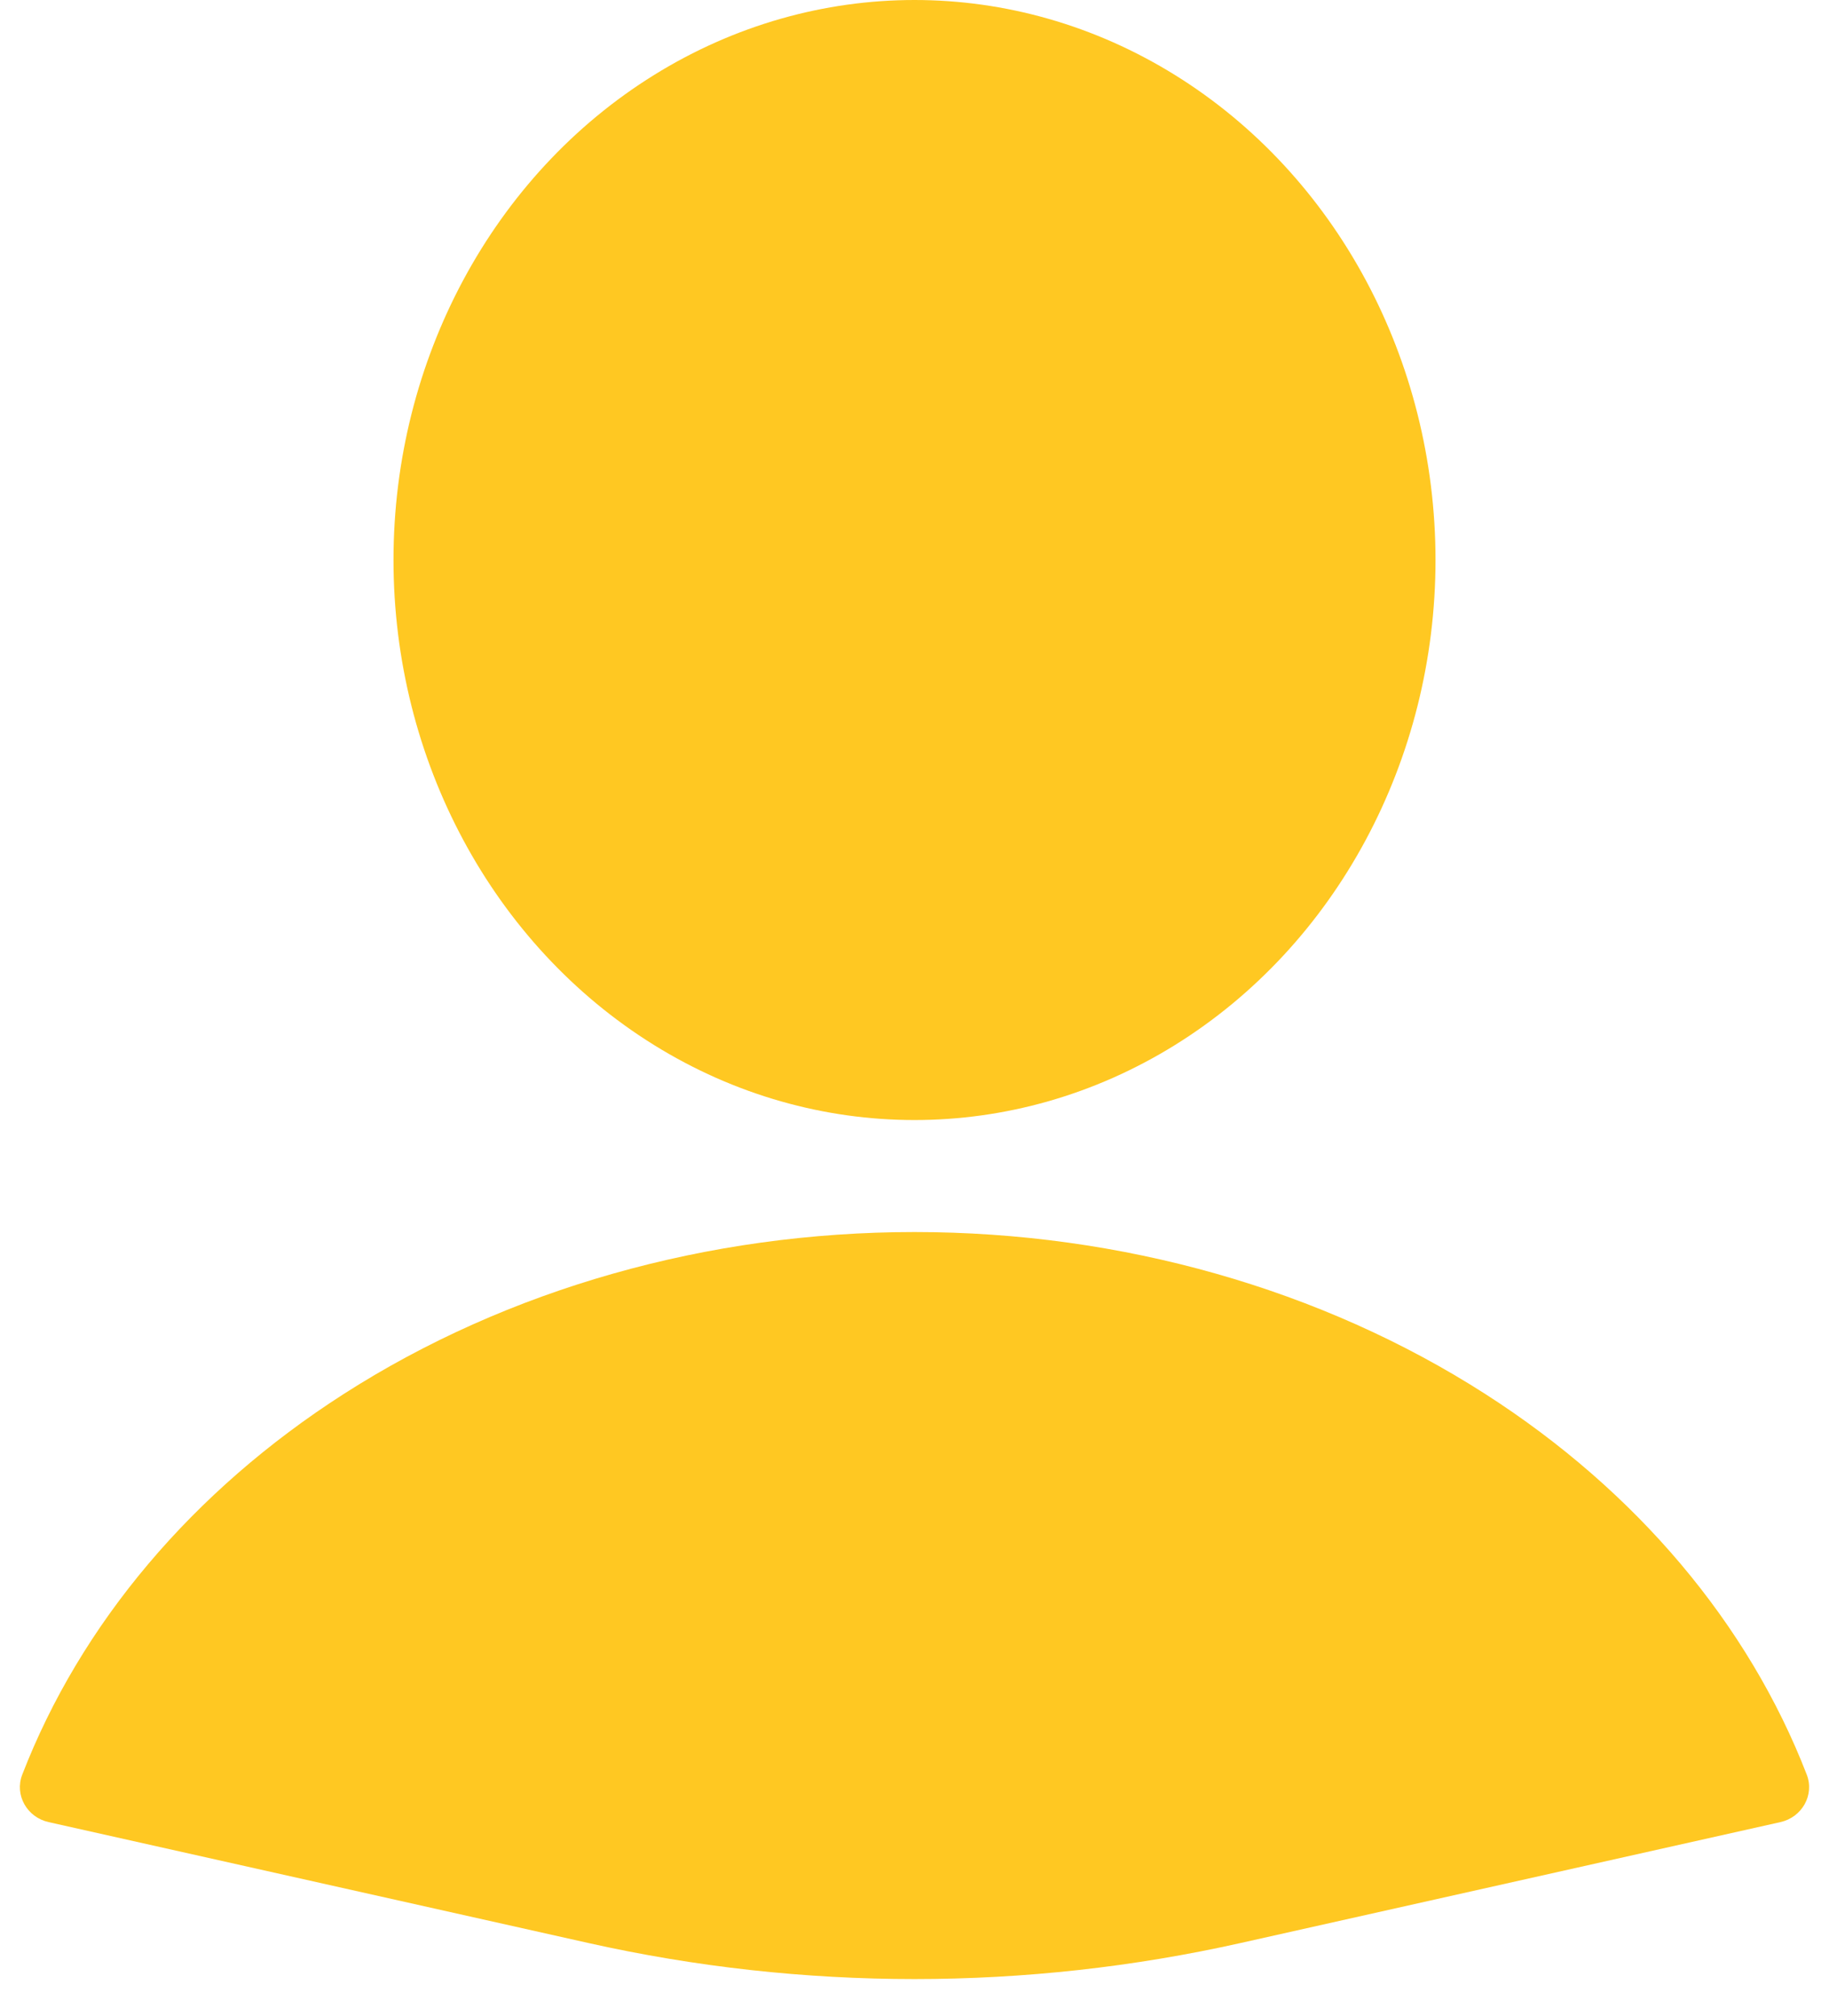 <svg width="49" height="54" viewBox="0 0 49 54" fill="none" xmlns="http://www.w3.org/2000/svg">
<ellipse cx="24.5" cy="15" rx="13.958" ry="15" fill="#FFC822"/>
<path d="M47.701 48.804C48.275 48.675 48.616 48.081 48.404 47.533C46.84 43.493 43.842 39.935 39.795 37.34C35.407 34.525 30.031 33 24.5 33C18.969 33 13.593 34.525 9.205 37.34C5.158 39.935 2.16 43.493 0.596 47.533C0.384 48.081 0.725 48.675 1.299 48.804L15.758 52.042C21.515 53.331 27.485 53.331 33.242 52.042L47.701 48.804Z" fill="#FFC822"/>
</svg>
